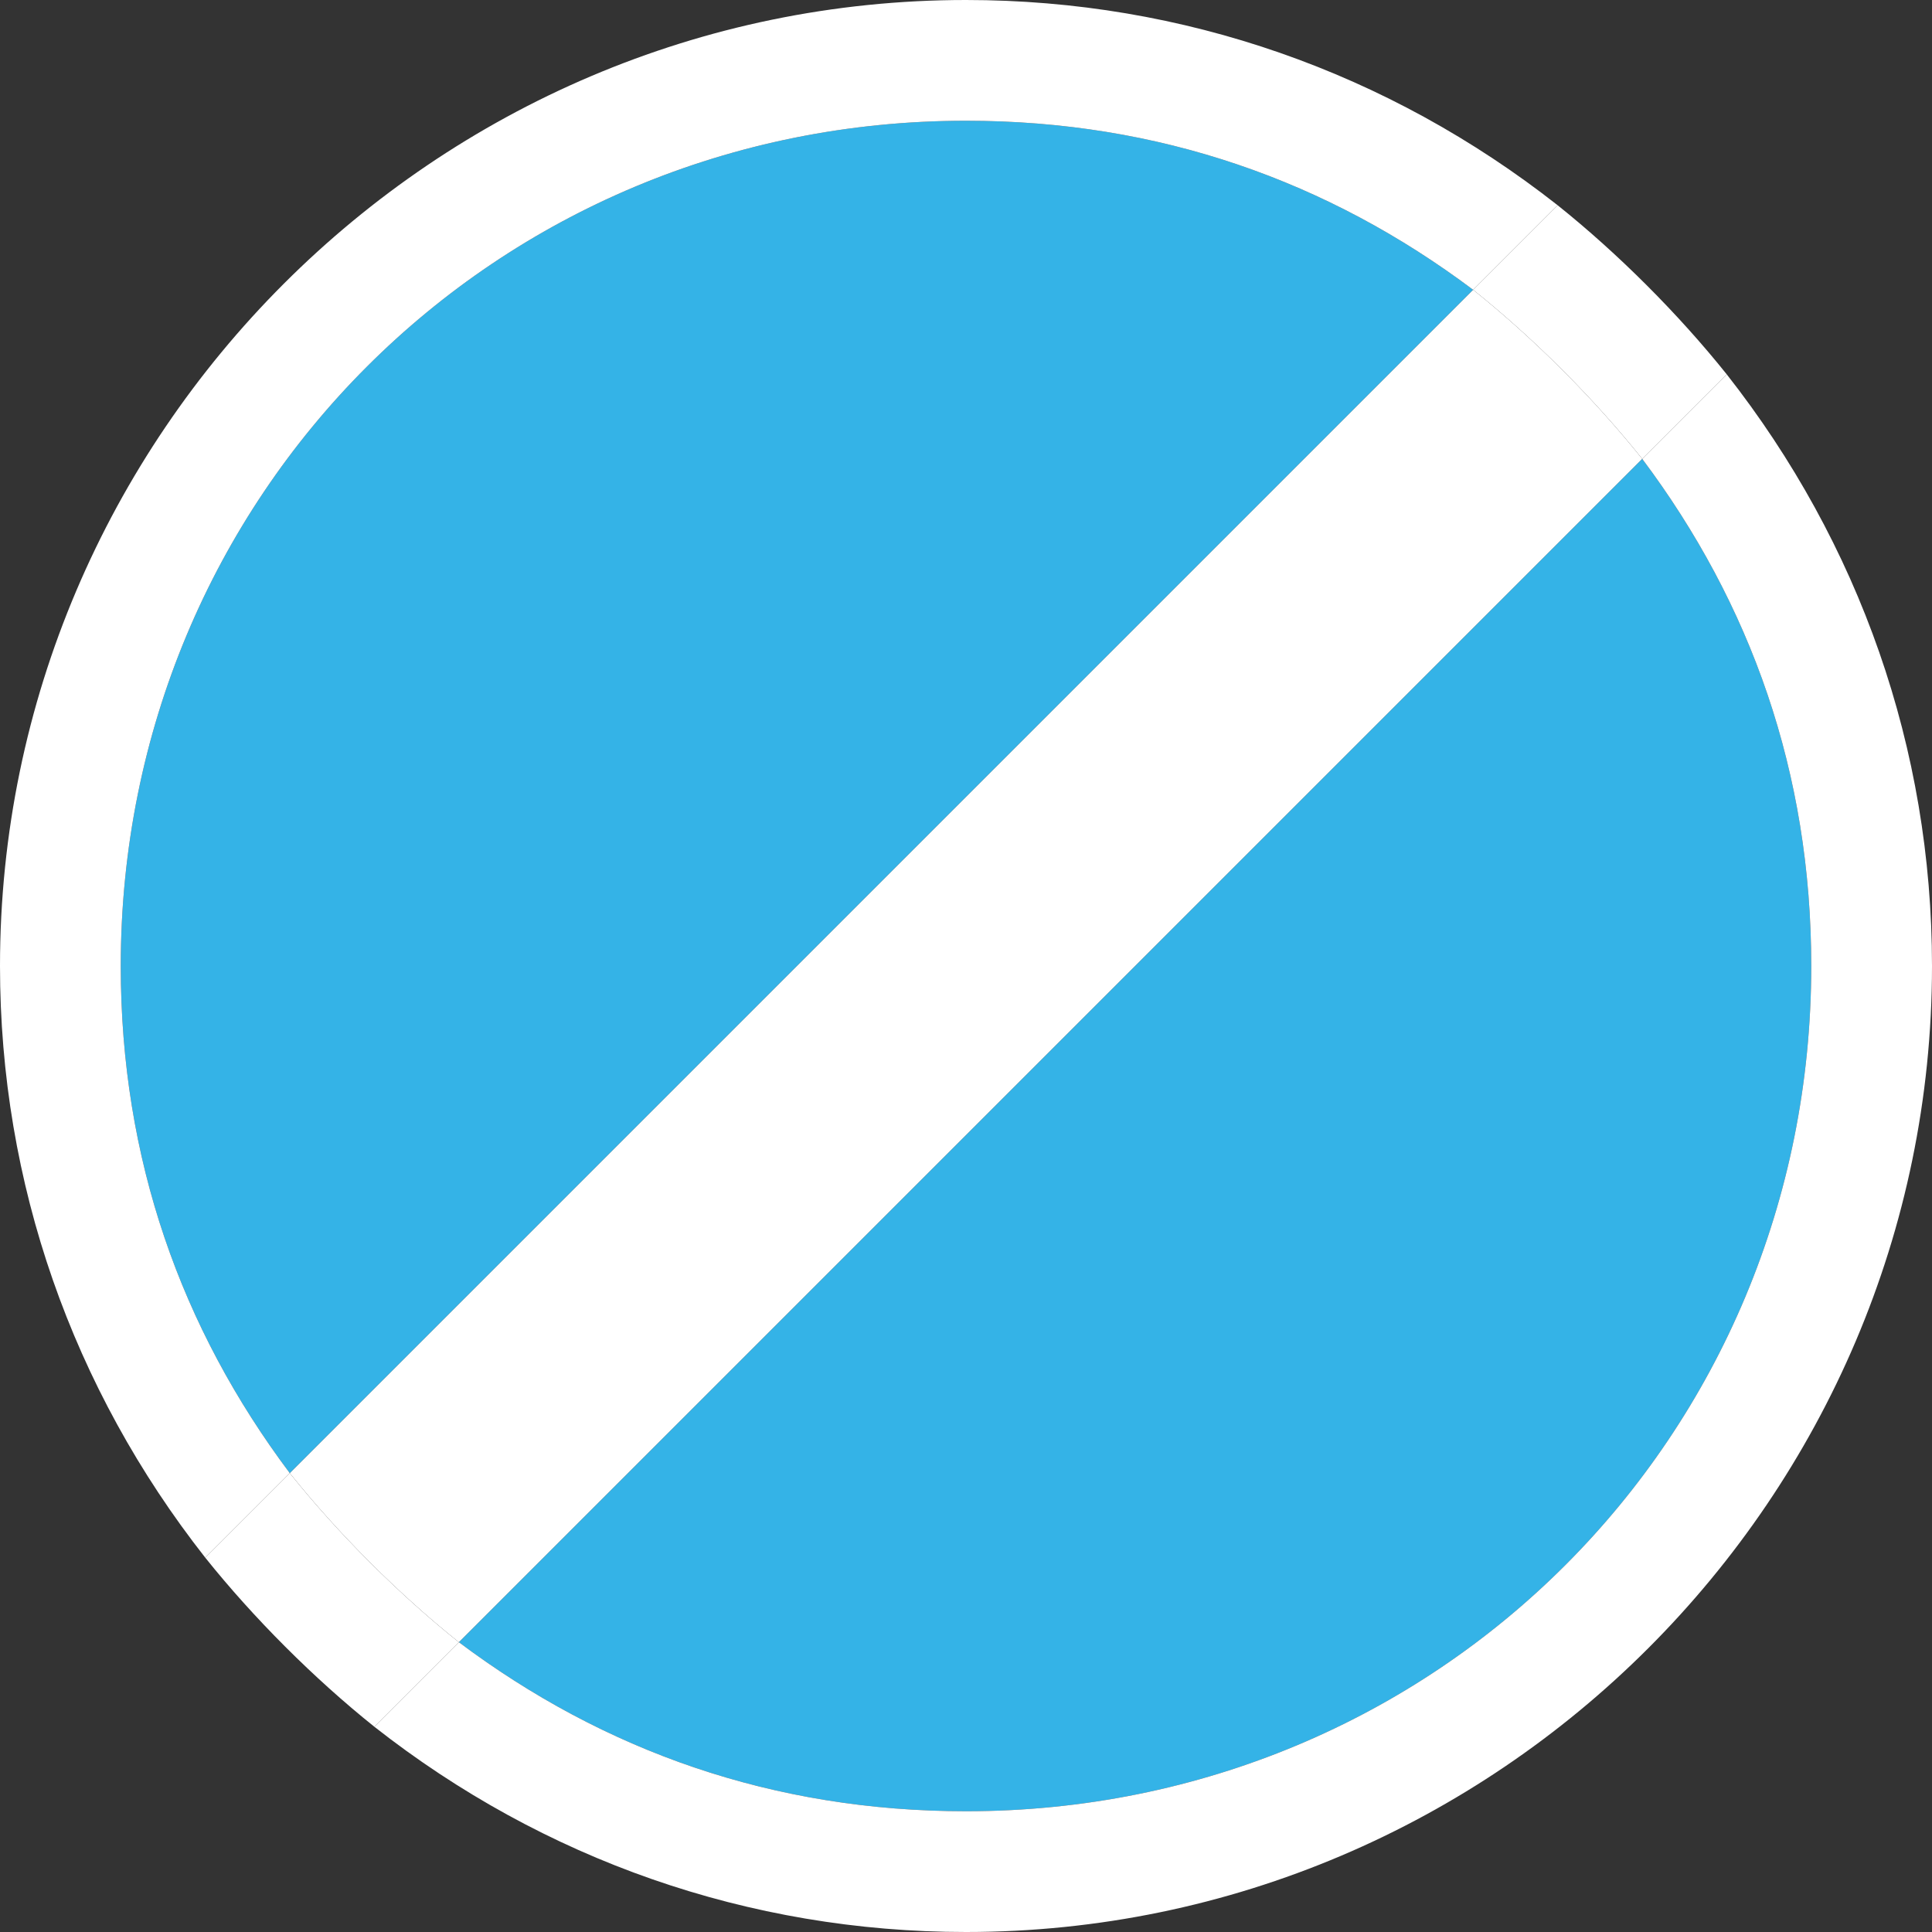 <?xml version="1.0" encoding="utf-8"?>
<!-- Generator: Adobe Illustrator 20.0.0, SVG Export Plug-In . SVG Version: 6.00 Build 0)  -->
<svg version="1.1" id="Layer_1" xmlns="http://www.w3.org/2000/svg" xmlns:xlink="http://www.w3.org/1999/xlink" x="0px" y="0px"
	 viewBox="0 0 16 16" style="enable-background:new 0 0 16 16;" xml:space="preserve">
<rect x="0" y="0" width="16" height="16" fill="#333333" stroke="none"/>
<style type="text/css">
	.st0{display:none;}
	.st1{display:inline;fill:#525352;}
	.st2{display:inline;fill:#FFFFFF;}
	.st3{display:inline;fill:#FAA21B;}
	.st4{display:inline;fill:#34B3E7;}
	.st5{fill:#34B3E7;}
	.st6{fill:#FFFFFF;}
	.st7{display:inline;fill:#D81F26;}
</style>
<g class="st0">
	<path class="st1" d="M8,1C4.1,1,1,4.1,1,8c0,1.6,0.5,3,1.4,4.2l9.8-9.8C11,1.5,9.6,1,8,1z"/>
	<path class="st1" d="M8,15c3.9,0,7-3.1,7-7c0-1.6-0.5-3-1.4-4.2l-9.8,9.8C5,14.5,6.4,15,8,15z"/>
	<path class="st2" d="M1,8c0-3.9,3.1-7,7-7c1.6,0,3,0.5,4.2,1.4l0.7-0.7C11.5,0.6,9.8,0,8,0C3.6,0,0,3.6,0,8c0,1.8,0.6,3.5,1.7,4.9
		l0.7-0.7C1.5,11,1,9.6,1,8z"/>
	<path class="st2" d="M14.3,3.1l-0.7,0.7C14.5,5,15,6.4,15,8c0,3.9-3.1,7-7,7c-1.6,0-3-0.5-4.2-1.4l-0.7,0.7C4.5,15.4,6.2,16,8,16
		c4.4,0,8-3.6,8-8C16,6.2,15.4,4.5,14.3,3.1z"/>
	<path class="st2" d="M12.2,2.4l-9.8,9.8c0.4,0.5,0.9,1,1.4,1.4l9.8-9.8C13.2,3.3,12.7,2.8,12.2,2.4z"/>
	<path class="st2" d="M13.6,3.8l0.7-0.7c-0.4-0.5-0.9-1-1.4-1.4l-0.7,0.7C12.7,2.8,13.2,3.3,13.6,3.8z"/>
	<path class="st2" d="M2.4,12.2l-0.7,0.7c0.4,0.5,0.9,1,1.4,1.4l0.7-0.7C3.3,13.2,2.8,12.7,2.4,12.2z"/>
</g>
<g class="st0">
	<circle class="st1" cx="8" cy="8" r="7"/>
	<path class="st2" d="M8,1c3.9,0,7,3.1,7,7s-3.1,7-7,7c-3.9,0-7-3.1-7-7S4.1,1,8,1 M8,0C3.6,0,0,3.6,0,8s3.6,8,8,8c4.4,0,8-3.6,8-8
		S12.4,0,8,0L8,0z"/>
</g>
<g class="st0">
	<path class="st3" d="M8,1C4.1,1,1,4.1,1,8c0,1.6,0.5,3,1.4,4.2l9.8-9.8C11,1.5,9.6,1,8,1z"/>
	<path class="st3" d="M8,15c3.9,0,7-3.1,7-7c0-1.6-0.5-3-1.4-4.2l-9.8,9.8C5,14.5,6.4,15,8,15z"/>
	<path class="st2" d="M1,8c0-3.9,3.1-7,7-7c1.6,0,3,0.5,4.2,1.4l0.7-0.7C11.5,0.6,9.8,0,8,0C3.6,0,0,3.6,0,8c0,1.8,0.6,3.5,1.7,4.9
		l0.7-0.7C1.5,11,1,9.6,1,8z"/>
	<path class="st2" d="M14.3,3.1l-0.7,0.7C14.5,5,15,6.4,15,8c0,3.9-3.1,7-7,7c-1.6,0-3-0.5-4.2-1.4l-0.7,0.7C4.5,15.4,6.2,16,8,16
		c4.4,0,8-3.6,8-8C16,6.2,15.4,4.5,14.3,3.1z"/>
	<path class="st2" d="M12.2,2.4l-9.8,9.8c0.4,0.5,0.9,1,1.4,1.4l9.8-9.8C13.2,3.3,12.7,2.8,12.2,2.4z"/>
	<path class="st2" d="M13.6,3.8l0.7-0.7c-0.4-0.5-0.9-1-1.4-1.4l-0.7,0.7C12.7,2.8,13.2,3.3,13.6,3.8z"/>
	<path class="st2" d="M2.4,12.2l-0.7,0.7c0.4,0.5,0.9,1,1.4,1.4l0.7-0.7C3.3,13.2,2.8,12.7,2.4,12.2z"/>
</g>
<g class="st0">
	<circle class="st3" cx="8" cy="8" r="7"/>
	<path class="st2" d="M8,1c3.9,0,7,3.1,7,7s-3.1,7-7,7c-3.9,0-7-3.1-7-7S4.1,1,8,1 M8,0C3.6,0,0,3.6,0,8s3.6,8,8,8c4.4,0,8-3.6,8-8
		S12.4,0,8,0L8,0z"/>
</g>
<g class="st0">
	<circle class="st4" cx="8" cy="8" r="7"/>
	<path class="st2" d="M8,1c3.9,0,7,3.1,7,7s-3.1,7-7,7c-3.9,0-7-3.1-7-7S4.1,1,8,1 M8,0C3.6,0,0,3.6,0,8s3.6,8,8,8c4.4,0,8-3.6,8-8
		S12.4,0,8,0L8,0z"/>
</g>
<g>
	<path class="st5" d="M8,1C4.1,1,1,4.1,1,8c0,1.6,0.5,3,1.4,4.2l9.8-9.8C11,1.5,9.6,1,8,1z"/>
	<path class="st5" d="M8,15c3.9,0,7-3.1,7-7c0-1.6-0.5-3-1.4-4.2l-9.8,9.8C5,14.5,6.4,15,8,15z"/>
	<path class="st6" d="M1,8c0-3.9,3.1-7,7-7c1.6,0,3,0.5,4.2,1.4l0.7-0.7C11.5,0.6,9.8,0,8,0C3.6,0,0,3.6,0,8c0,1.8,0.6,3.5,1.7,4.9
		l0.7-0.7C1.5,11,1,9.6,1,8z"/>
	<path class="st6" d="M14.3,3.1l-0.7,0.7C14.5,5,15,6.4,15,8c0,3.9-3.1,7-7,7c-1.6,0-3-0.5-4.2-1.4l-0.7,0.7C4.5,15.4,6.2,16,8,16
		c4.4,0,8-3.6,8-8C16,6.2,15.4,4.5,14.3,3.1z"/>
	<path class="st6" d="M12.2,2.4l-9.8,9.8c0.4,0.5,0.9,1,1.4,1.4l9.8-9.8C13.2,3.3,12.7,2.8,12.2,2.4z"/>
	<path class="st6" d="M13.6,3.8l0.7-0.7c-0.4-0.5-0.9-1-1.4-1.4l-0.7,0.7C12.7,2.8,13.2,3.3,13.6,3.8z"/>
	<path class="st6" d="M2.4,12.2l-0.7,0.7c0.4,0.5,0.9,1,1.4,1.4l0.7-0.7C3.3,13.2,2.8,12.7,2.4,12.2z"/>
</g>
<g class="st0">
	<circle class="st7" cx="8" cy="8" r="7"/>
	<path class="st2" d="M8,1c3.9,0,7,3.1,7,7s-3.1,7-7,7c-3.9,0-7-3.1-7-7S4.1,1,8,1 M8,0C3.6,0,0,3.6,0,8s3.6,8,8,8c4.4,0,8-3.6,8-8
		S12.4,0,8,0L8,0z"/>
</g>
<g class="st0">
	<path class="st7" d="M8,1C4.1,1,1,4.1,1,8c0,1.6,0.5,3,1.4,4.2l9.8-9.8C11,1.5,9.6,1,8,1z"/>
	<path class="st7" d="M8,15c3.9,0,7-3.1,7-7c0-1.6-0.5-3-1.4-4.2l-9.8,9.8C5,14.5,6.4,15,8,15z"/>
	<path class="st2" d="M1,8c0-3.9,3.1-7,7-7c1.6,0,3,0.5,4.2,1.4l0.7-0.7C11.5,0.6,9.8,0,8,0C3.6,0,0,3.6,0,8c0,1.8,0.6,3.5,1.7,4.9
		l0.7-0.7C1.5,11,1,9.6,1,8z"/>
	<path class="st2" d="M14.3,3.1l-0.7,0.7C14.5,5,15,6.4,15,8c0,3.9-3.1,7-7,7c-1.6,0-3-0.5-4.2-1.4l-0.7,0.7C4.5,15.4,6.2,16,8,16
		c4.4,0,8-3.6,8-8C16,6.2,15.4,4.5,14.3,3.1z"/>
	<path class="st2" d="M12.2,2.4l-9.8,9.8c0.4,0.5,0.9,1,1.4,1.4l9.8-9.8C13.2,3.3,12.7,2.8,12.2,2.4z"/>
	<path class="st2" d="M13.6,3.8l0.7-0.7c-0.4-0.5-0.9-1-1.4-1.4l-0.7,0.7C12.7,2.8,13.2,3.3,13.6,3.8z"/>
	<path class="st2" d="M2.4,12.2l-0.7,0.7c0.4,0.5,0.9,1,1.4,1.4l0.7-0.7C3.3,13.2,2.8,12.7,2.4,12.2z"/>
</g>
<g class="st0">
	<circle class="st7" cx="8" cy="8" r="7"/>
	<path class="st2" d="M8,1c3.9,0,7,3.1,7,7s-3.1,7-7,7c-3.9,0-7-3.1-7-7S4.1,1,8,1 M8,0C3.6,0,0,3.6,0,8s3.6,8,8,8c4.4,0,8-3.6,8-8
		S12.4,0,8,0L8,0z"/>
</g>
</svg>
